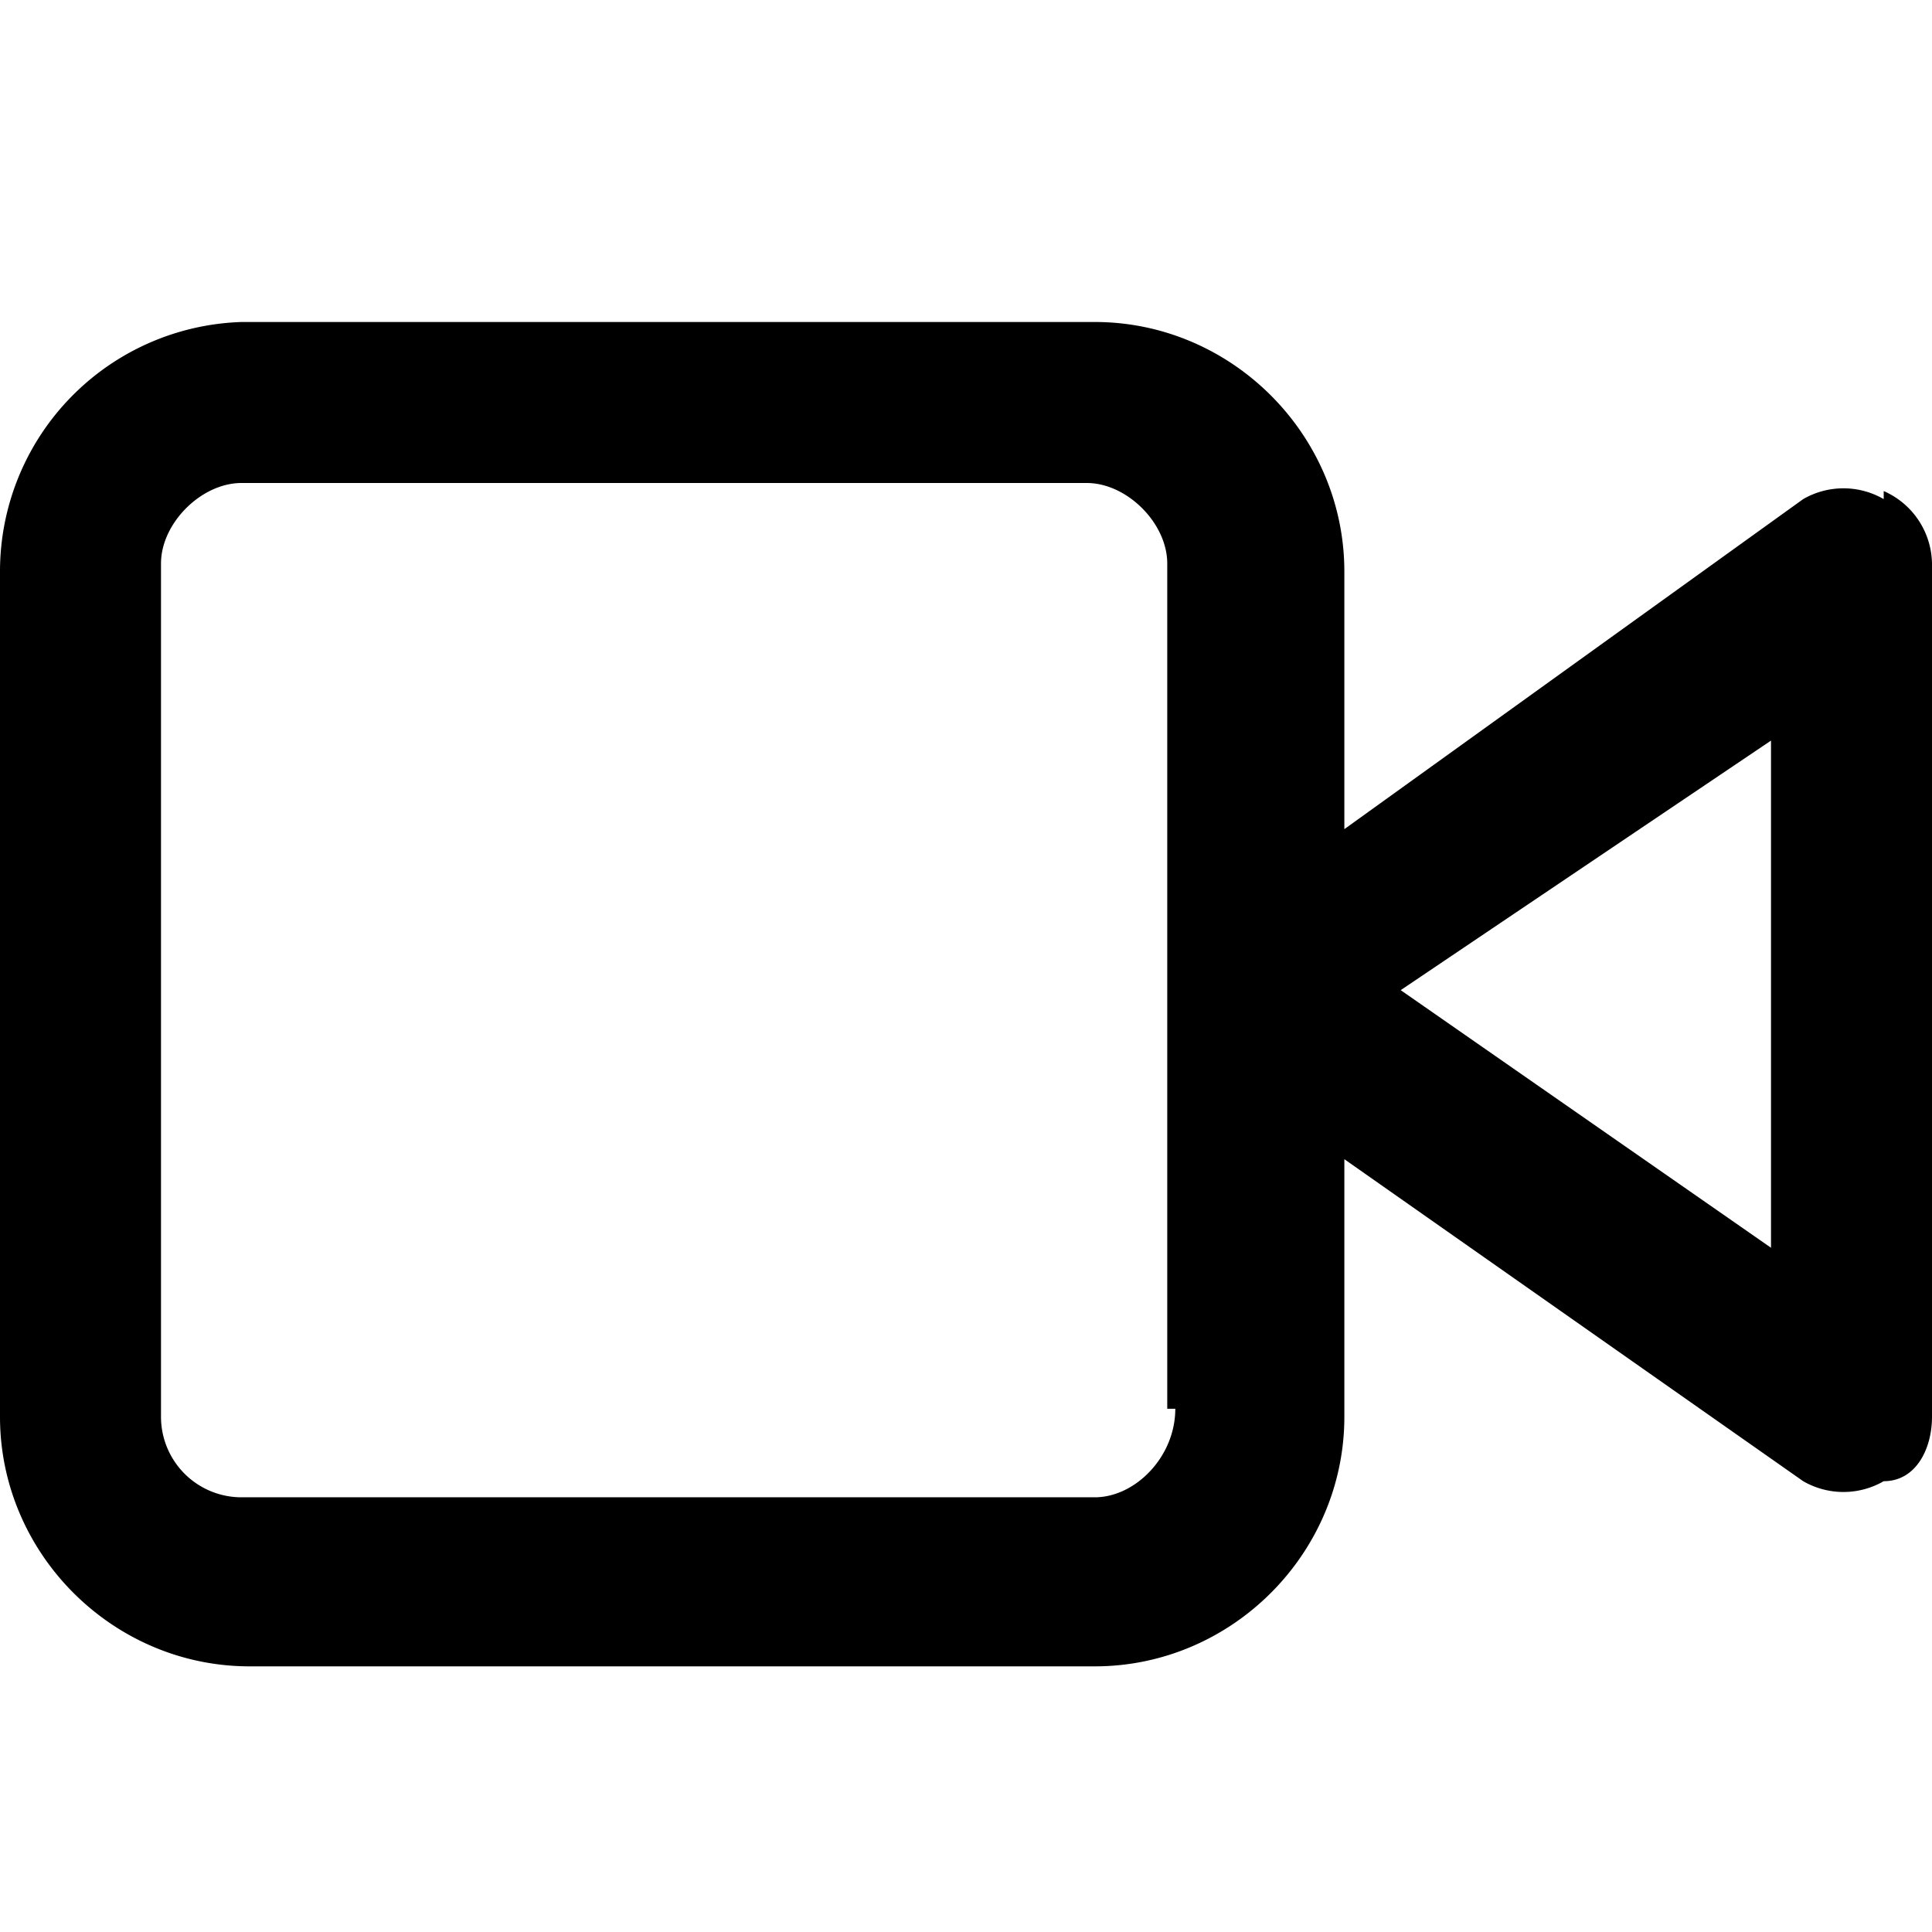 <svg xmlns="http://www.w3.org/2000/svg" viewBox="0 0 24 24"><g fill="none" fill-rule="evenodd"><path /><path fill="currentColor" d="M22 15.5l-4.6-3.2L22 9.2v6.3zm-7.4 2c0 .6-.5 1.1-1 1.1H3a1 1 0 01-1-1V7c0-.5.5-1 1-1h10.5c.5 0 1 .5 1 1v10.5zm8.8-11.3a1 1 0 00-1 0l-5.7 4.1V7.1c0-1.7-1.4-3.1-3.1-3.1H3A3.1 3.1 0 000 7.1v10.5c0 1.7 1.4 3.1 3.1 3.1h10.5c1.7 0 3.1-1.4 3.1-3.1v-3.2l5.7 4a1 1 0 001 0c.4 0 .6-.4.6-.8V7a1 1 0 00-.6-.9z"/></g></svg>